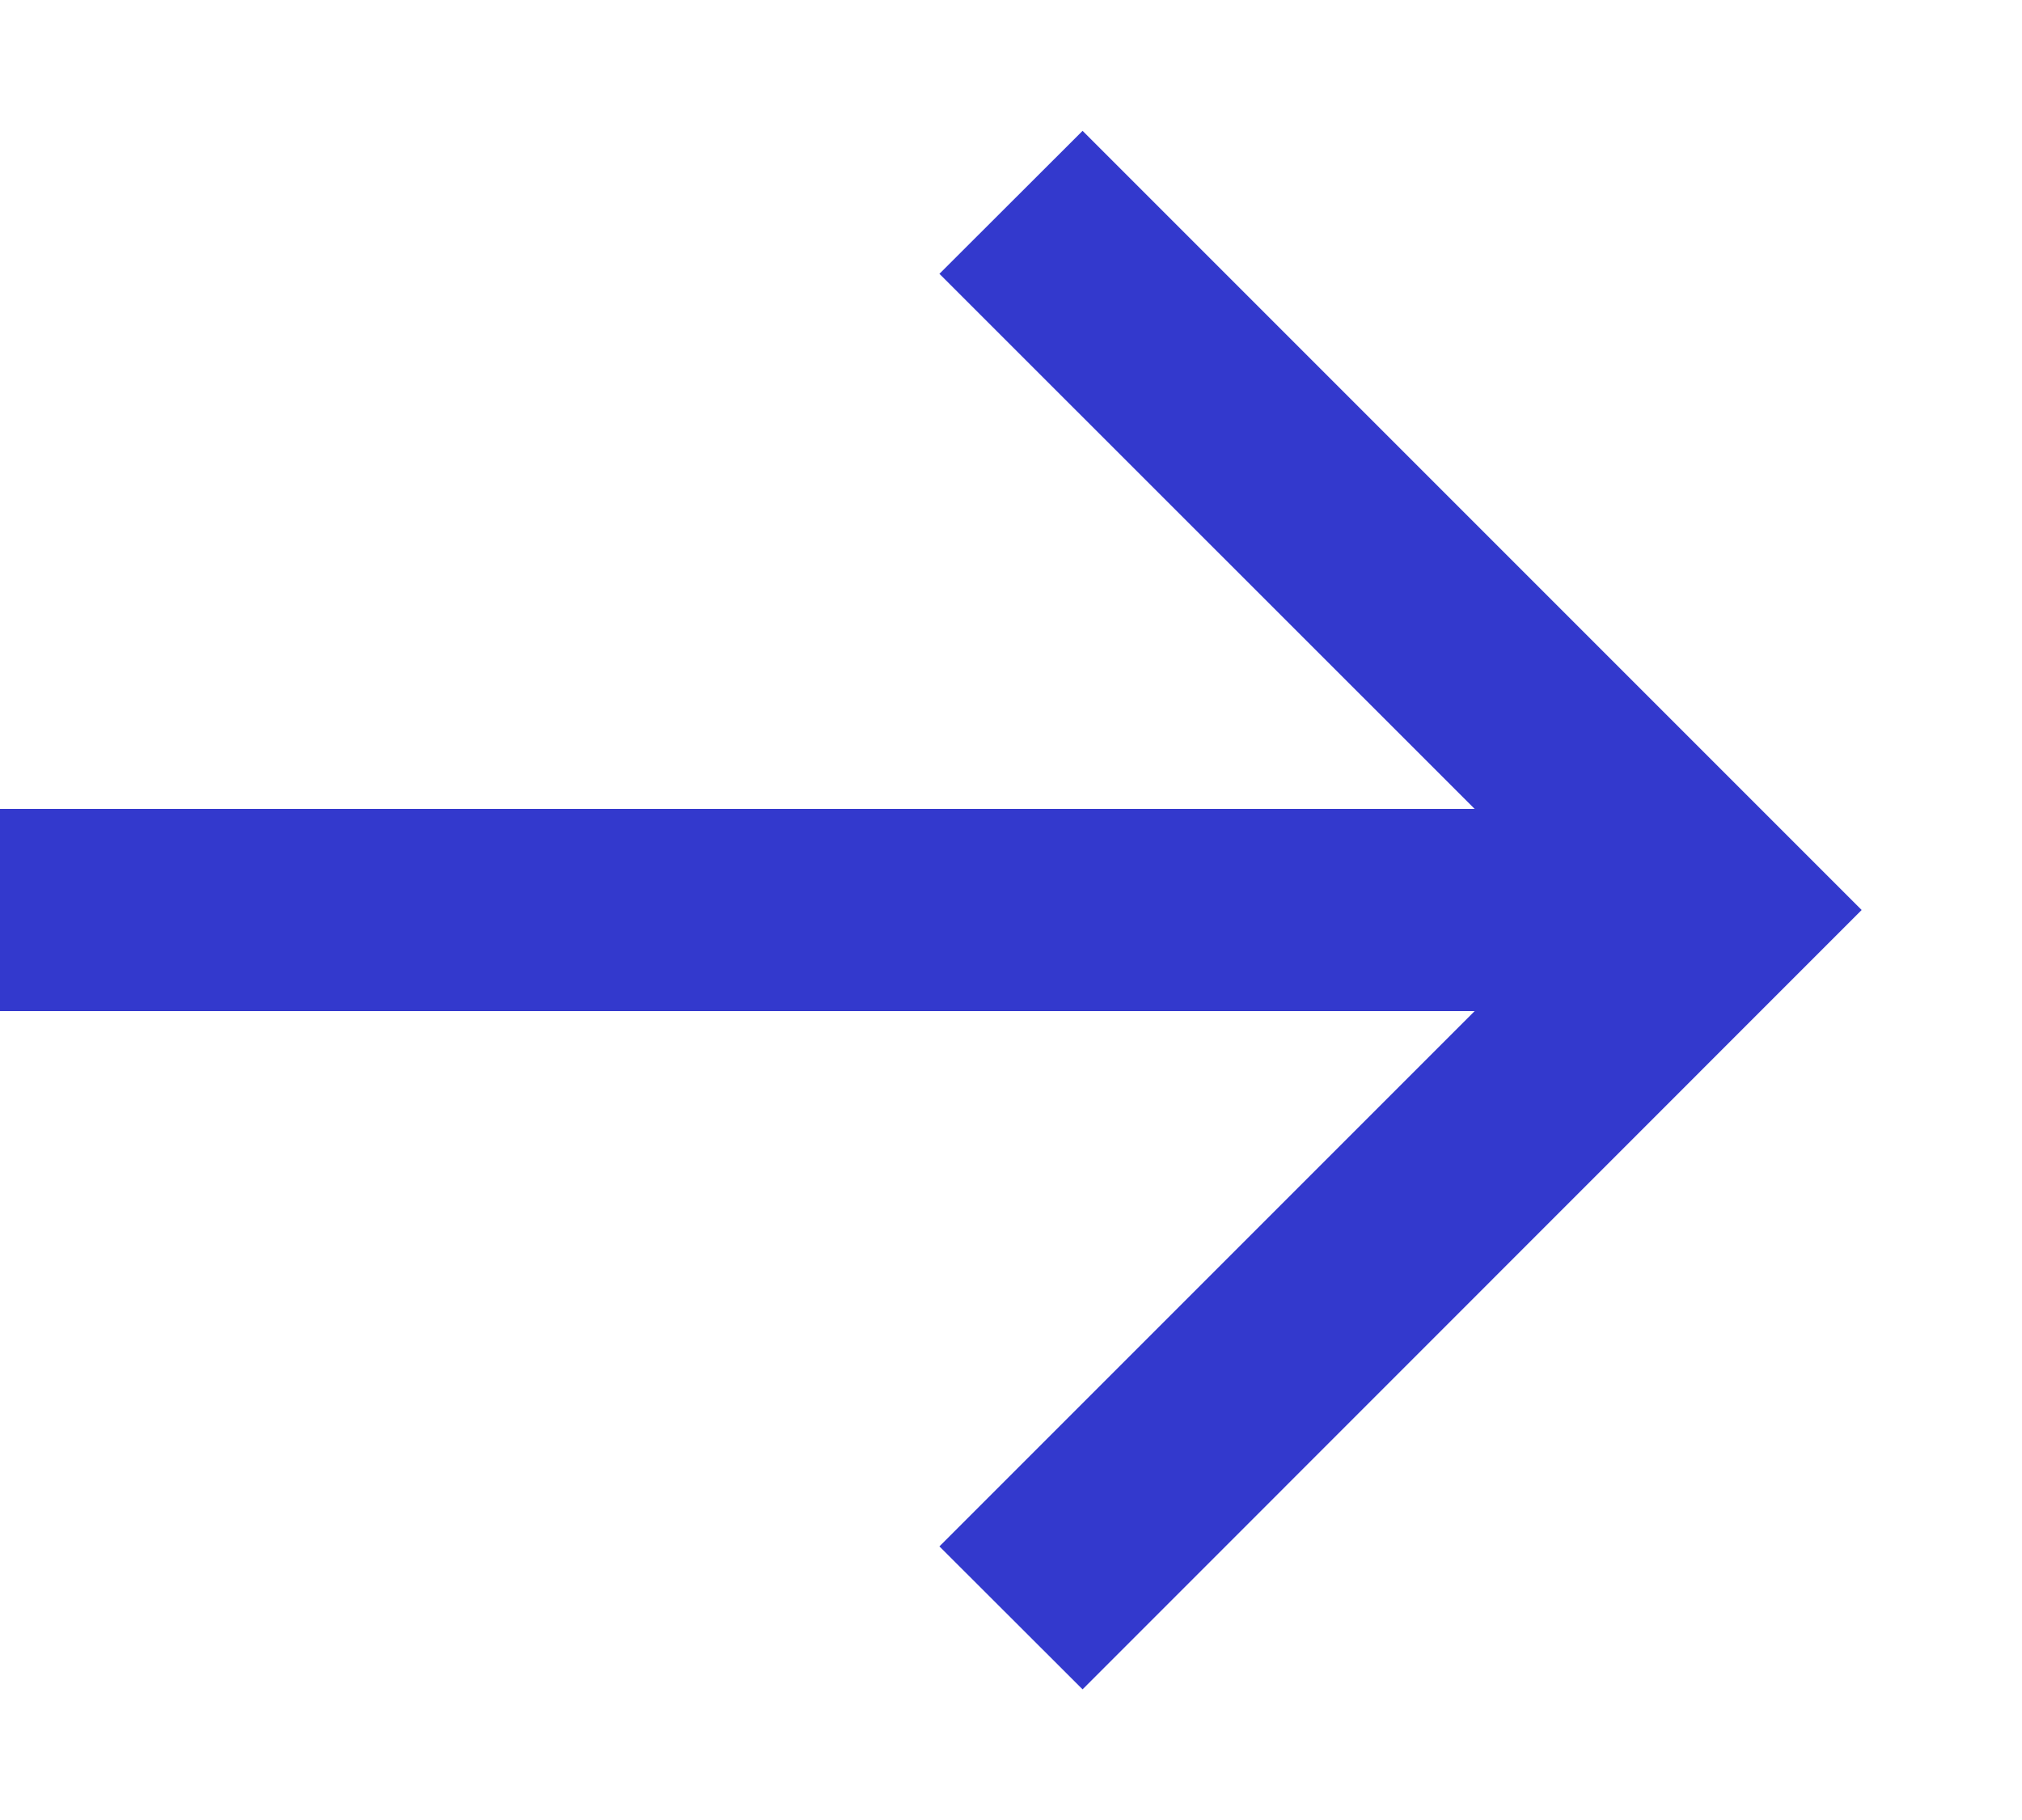 <svg width="10" height="9" viewBox="0 0 10 9" fill="none" xmlns="http://www.w3.org/2000/svg">
<path d="M7.293 5H0V4H7.293L4.646 1.354L5.354 0.647L9.207 4.5L5.354 8.354L4.646 7.647L7.293 5Z" fill="#3339CD"/>
</svg>
